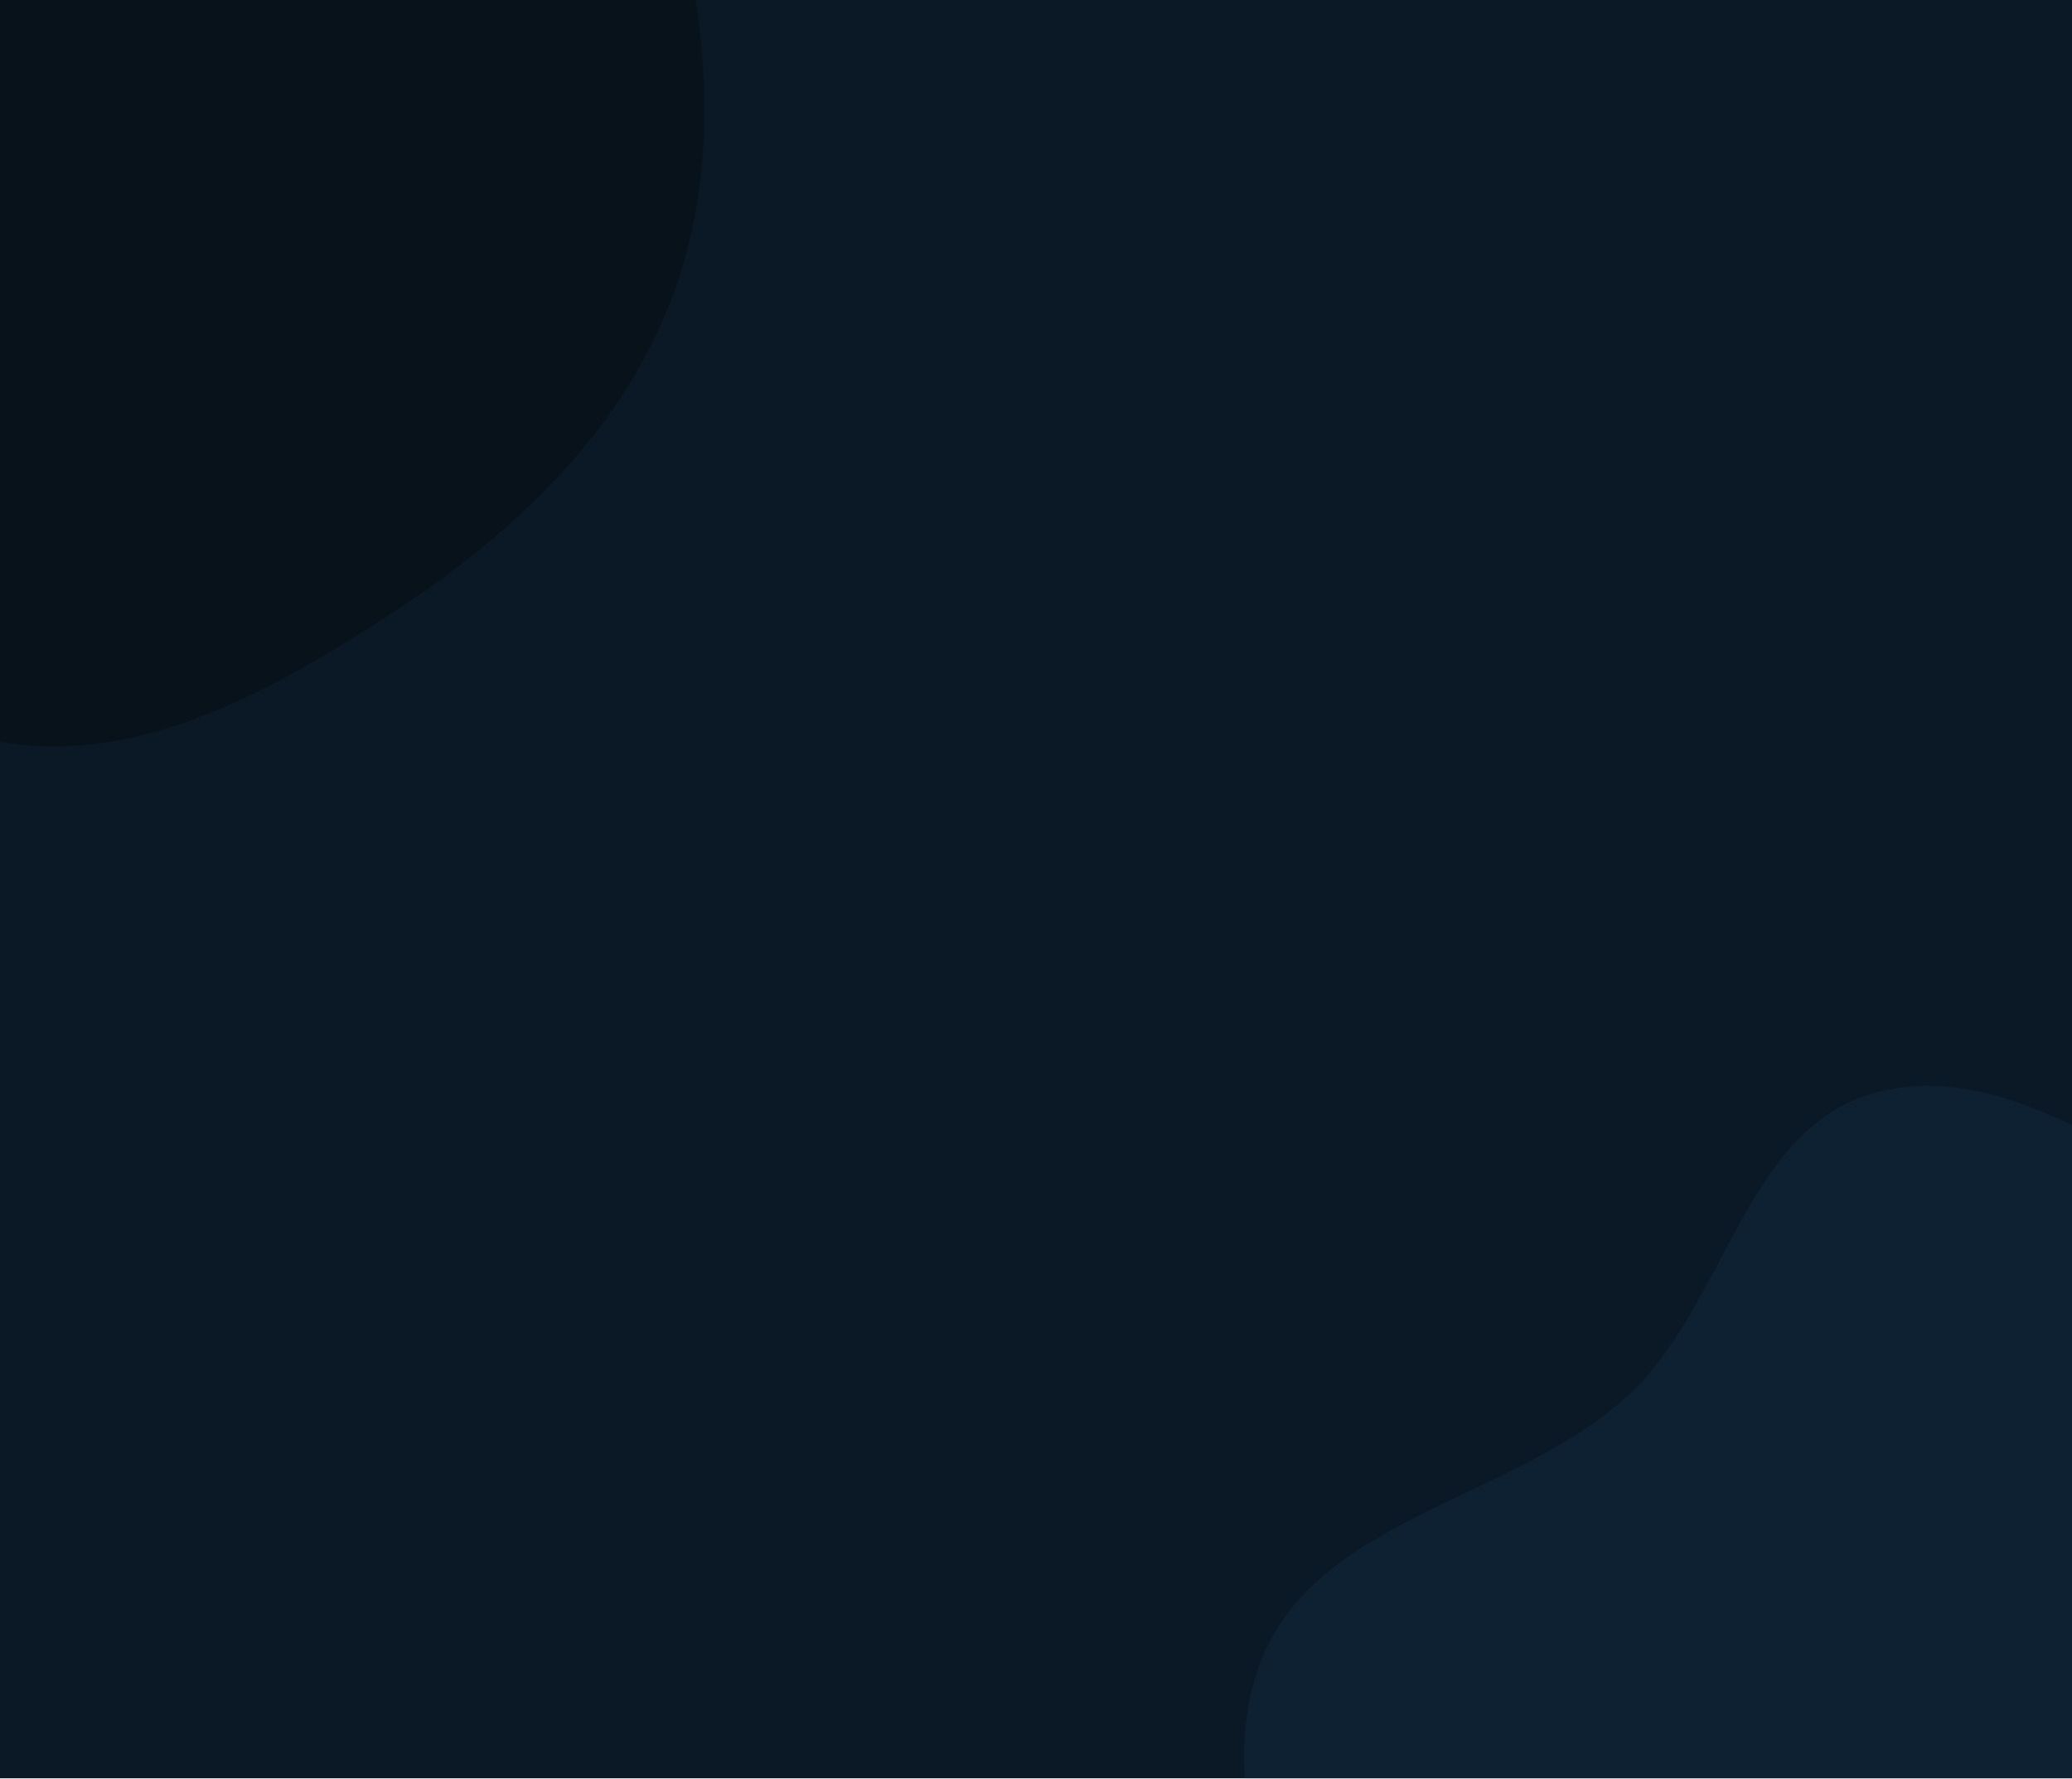 <svg xmlns="http://www.w3.org/2000/svg" version="1.1" xmlns:xlink="http://www.w3.org/1999/xlink" xmlns:svgjs="http://svgjs.com/svgjs" width="2560" height="2197" preserveAspectRatio="none" viewBox="0 0 2560 2197"><g mask="url(&quot;#SvgjsMask1062&quot;)" fill="none"><rect width="2560" height="2197" x="0" y="0" fill="rgba(11, 25, 39, 1)"></rect><path d="M0,916.044C171.18,947.586,340.181,851.28,486.02,756.262C631.221,661.66,762.613,538.55,826.598,377.495C889.09,220.199,878.026,43.533,834.12,-119.928C793.445,-271.357,695.236,-395.093,588.281,-509.748C484.671,-620.817,371.696,-726.779,226.479,-771.315C80.313,-816.142,-76.254,-802.354,-222.706,-758.467C-368.592,-714.75,-519.585,-649.967,-603.21,-522.684C-683.832,-399.972,-667.14,-241.308,-658.788,-94.719C-651.745,28.9,-604.781,140.236,-558.889,255.236C-510.525,376.431,-467.367,496.484,-383.101,596.117C-273.442,725.774,-167.001,885.272,0,916.044" fill="#08121b"></path><path d="M2560 3100.646C2721.254 3060.319 2827.205 2920.138 2969.193 2833.717 3115.929 2744.406 3342.349 2743.016 3408.225 2584.371 3474.478 2424.818 3334.27 2256.769 3276.354 2094.004 3230.009 1963.757 3193.014 1831.416 3102.975 1726.51 3012.645 1621.265 2890.459 1557.786 2765.135 1498.374 2618.599 1428.906 2467.118 1305.063 2311.708 1351.395 2156.258 1397.739 2131.408 1612.225 2012.644 1722.713 1872.614 1852.985 1625.707 1874.139 1557.674 2052.887 1489.93 2230.875 1604.363 2424.13 1678.987 2599.345 1755.337 2778.611 1824.738 2981.211 1994.09 3077.573 2161.572 3172.871 2373.061 3147.396 2560 3100.646" fill="#0e2133"></path></g><defs><mask id="SvgjsMask1062"><rect width="2560" height="2197" fill="#ffffff"></rect></mask></defs></svg>